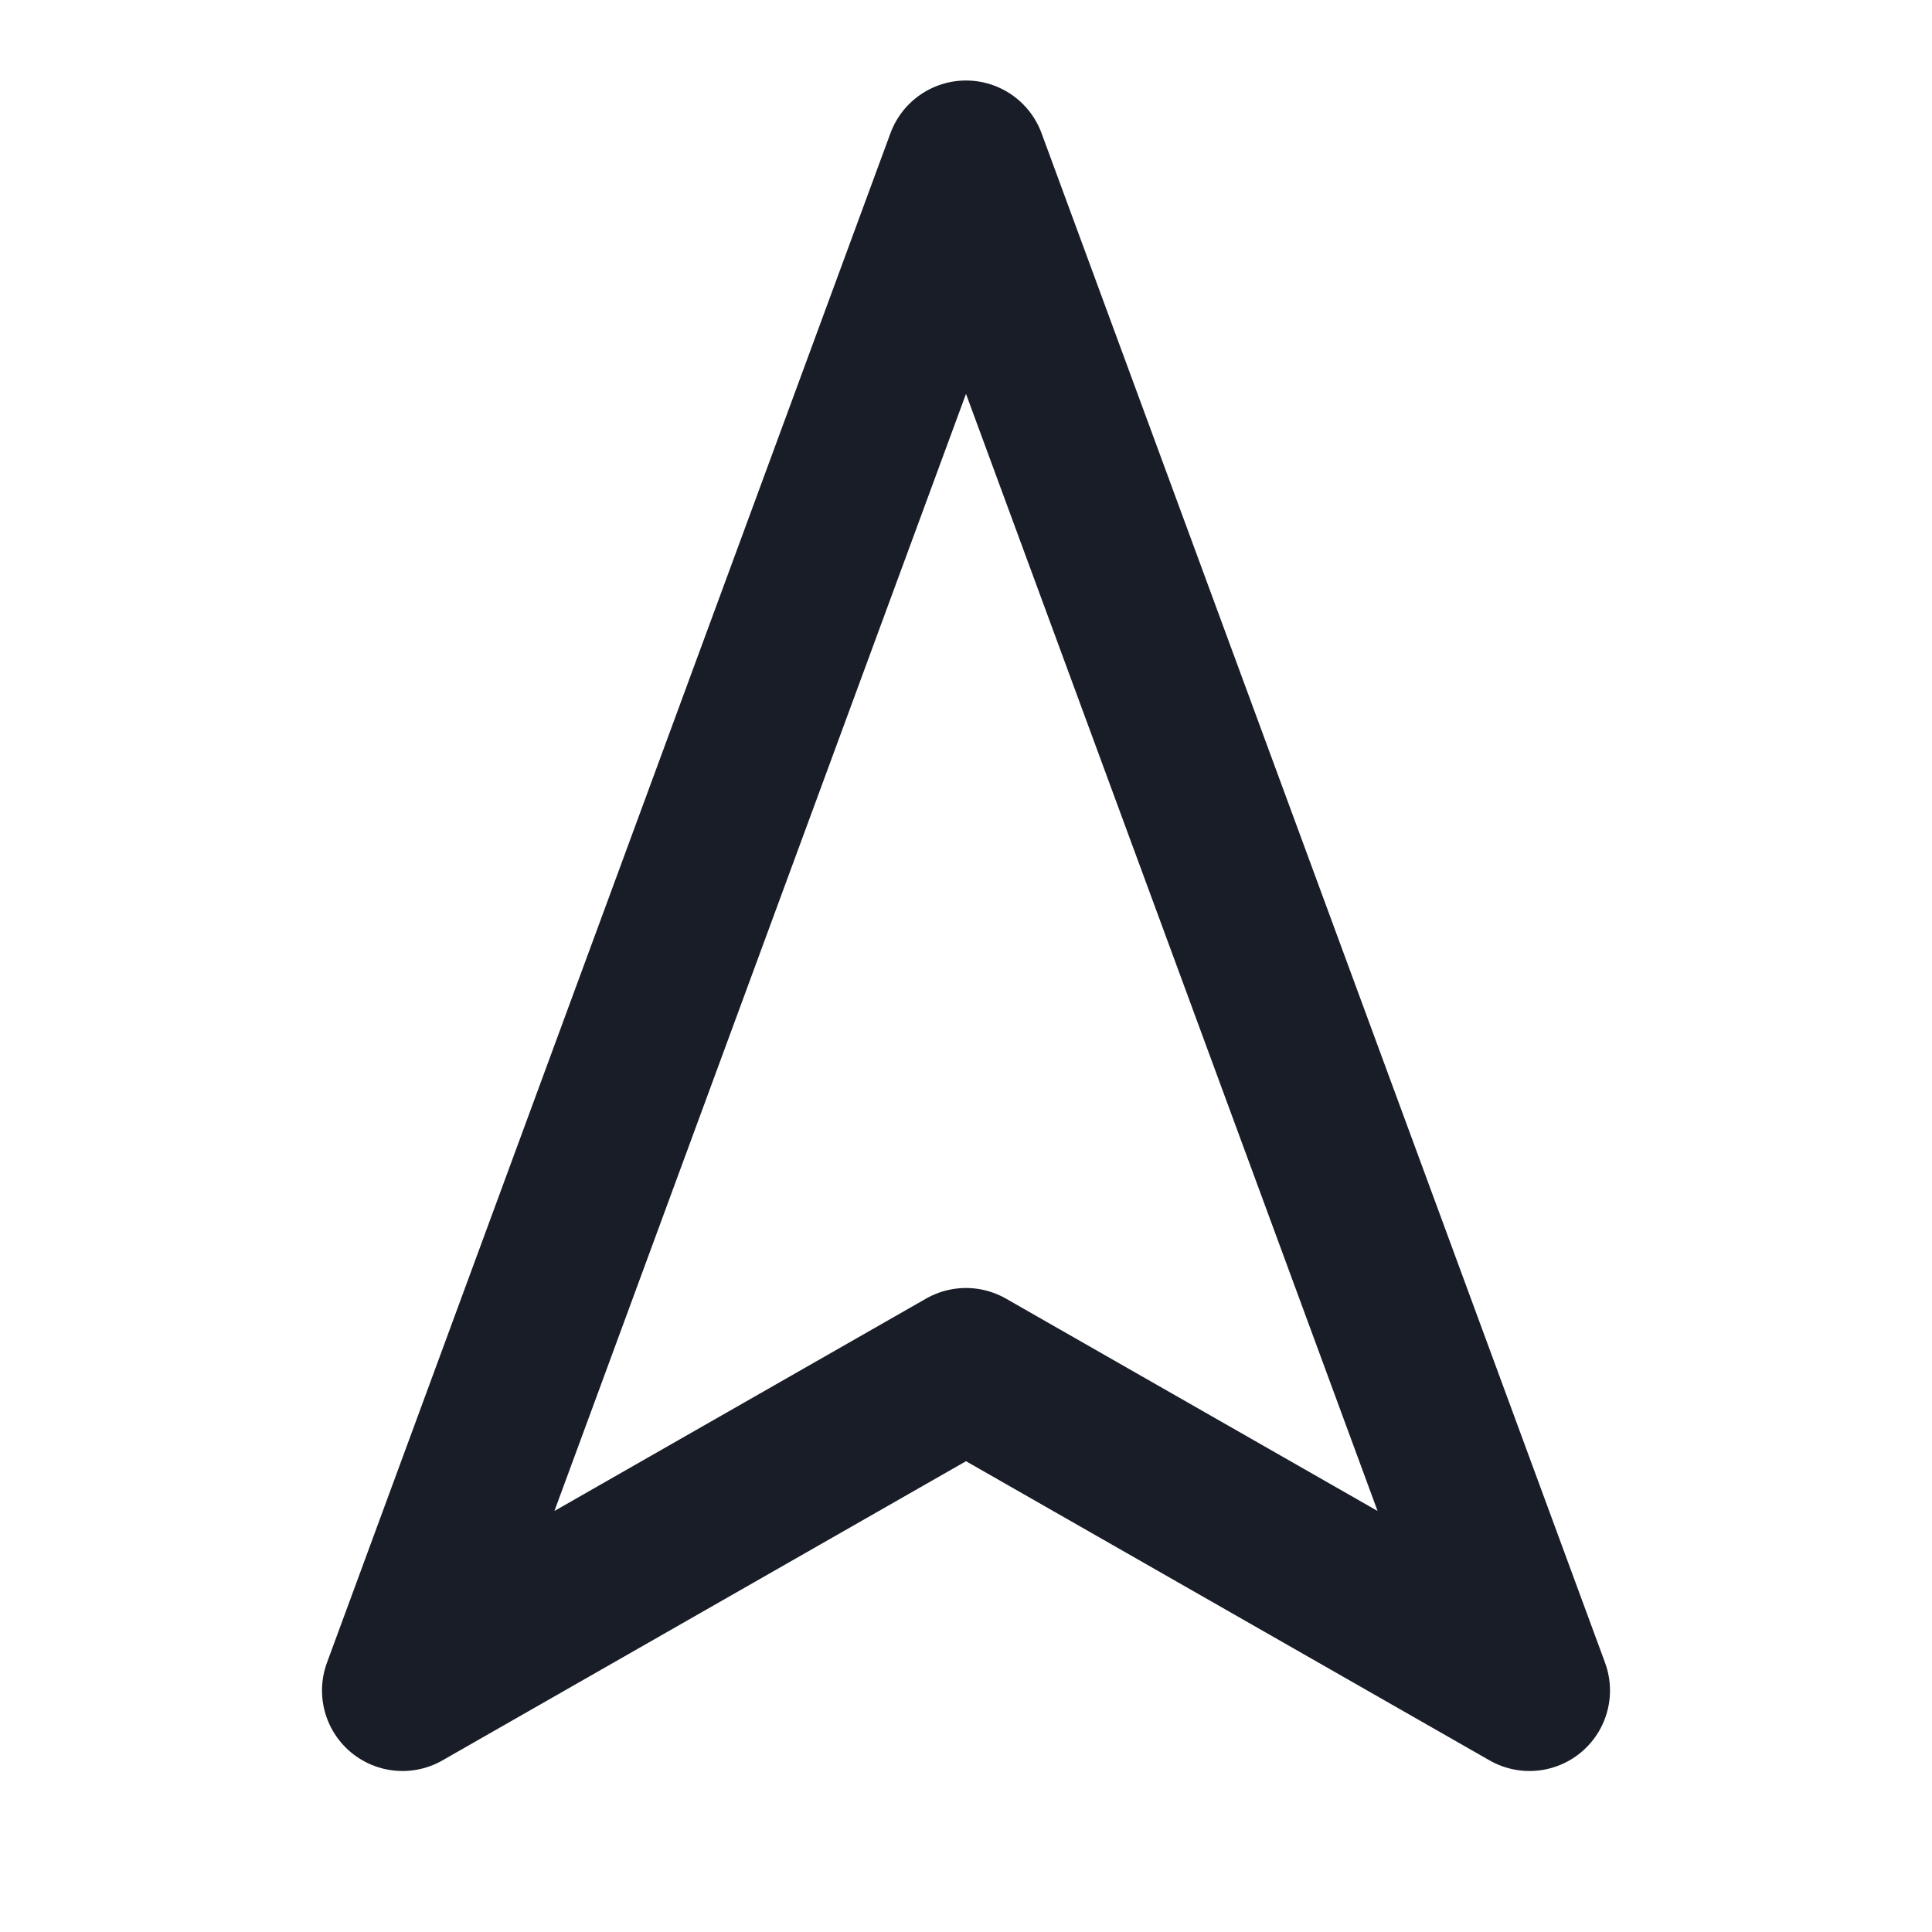 <svg width="24" height="24" viewBox="0 0 24 24" fill="none" xmlns="http://www.w3.org/2000/svg">
<path d="M12 2L19 21L12 17L5 21L12 2Z" stroke="#181D27" stroke-width="2" stroke-linecap="round" stroke-linejoin="round"/>
</svg>
